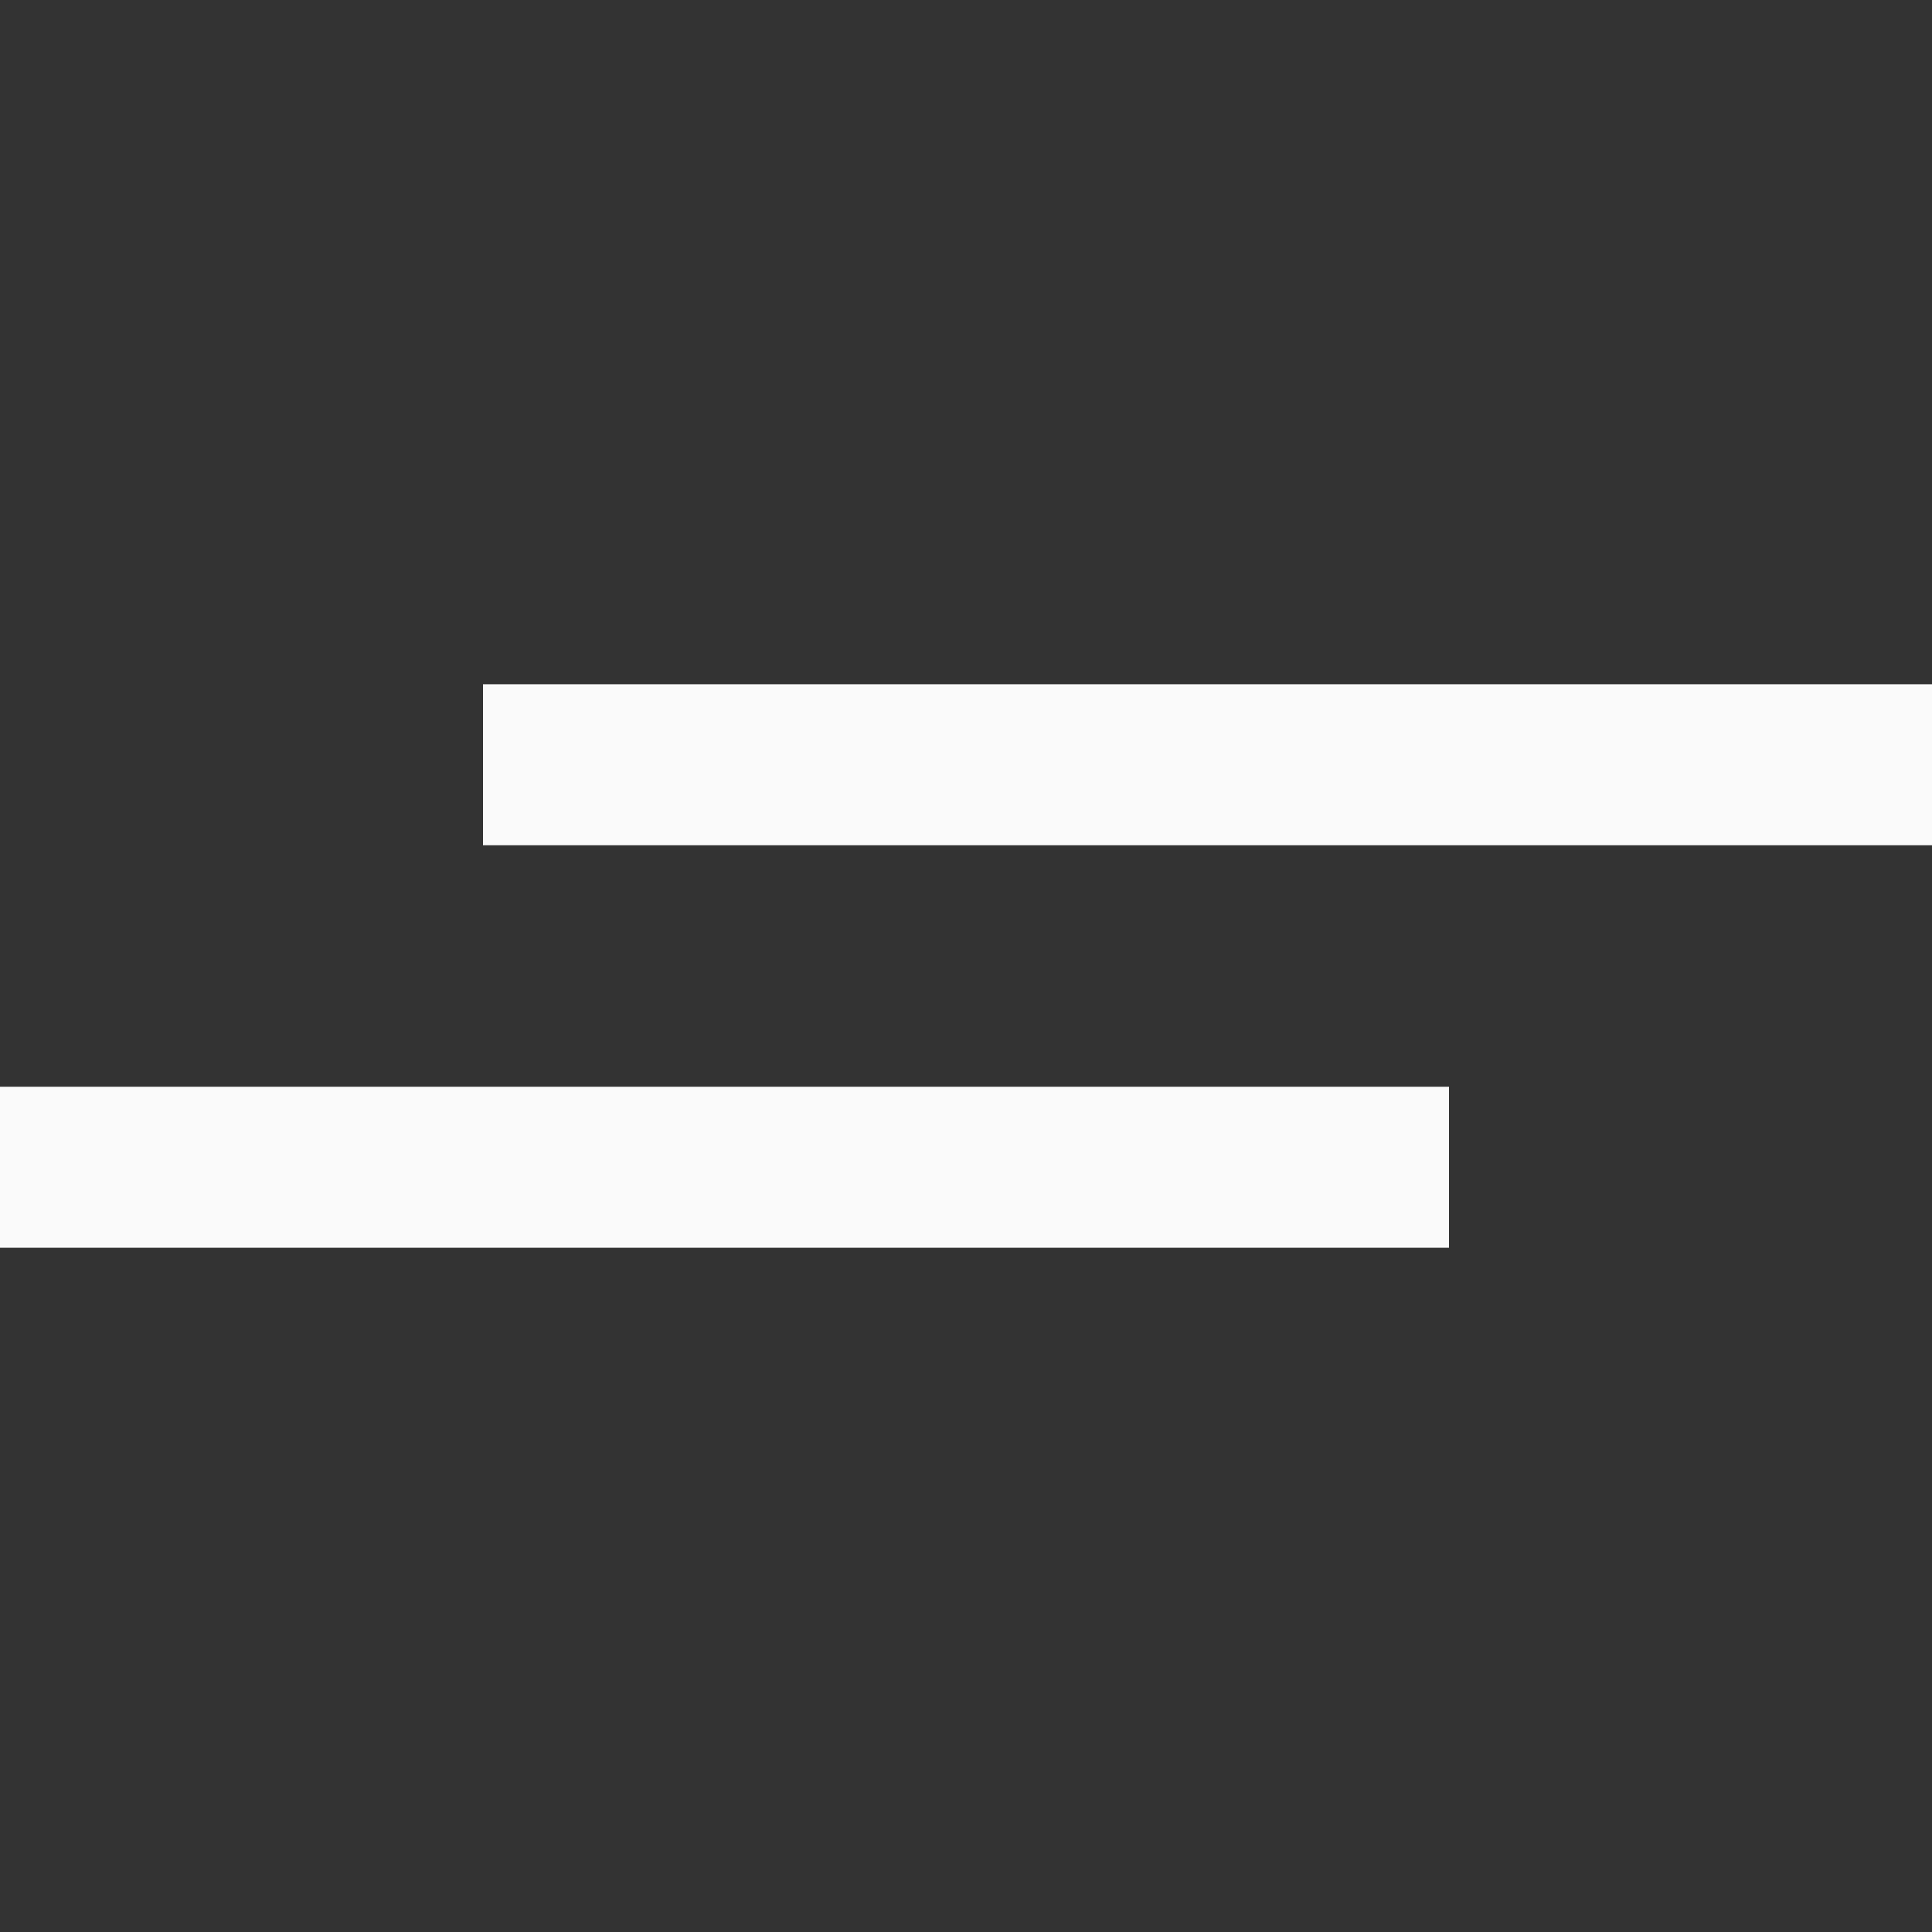 <svg id="menu-icon" xmlns="http://www.w3.org/2000/svg" width="48" height="48" viewBox="0 0 48 48">
  <rect x="0" y="0" width="48" height="48" fill="#333333" stroke="none"/>
  <defs>
    <style>
      .cls-1 {
        fill: none;
      }

      .cls-2 {
        fill: #fafafa;
      }
    </style>
  </defs>
  <path id="Path_1" data-name="Path 1" class="cls-1" d="M0,0H48V48H0Z"/>
  <g id="Group_1" data-name="Group 1" transform="translate(0 17)">
    <path id="Path_2" data-name="Path 2" class="cls-2" d="M12,0H48V4H12ZM0,10H36v4H0Z"/>
  </g>
</svg>
